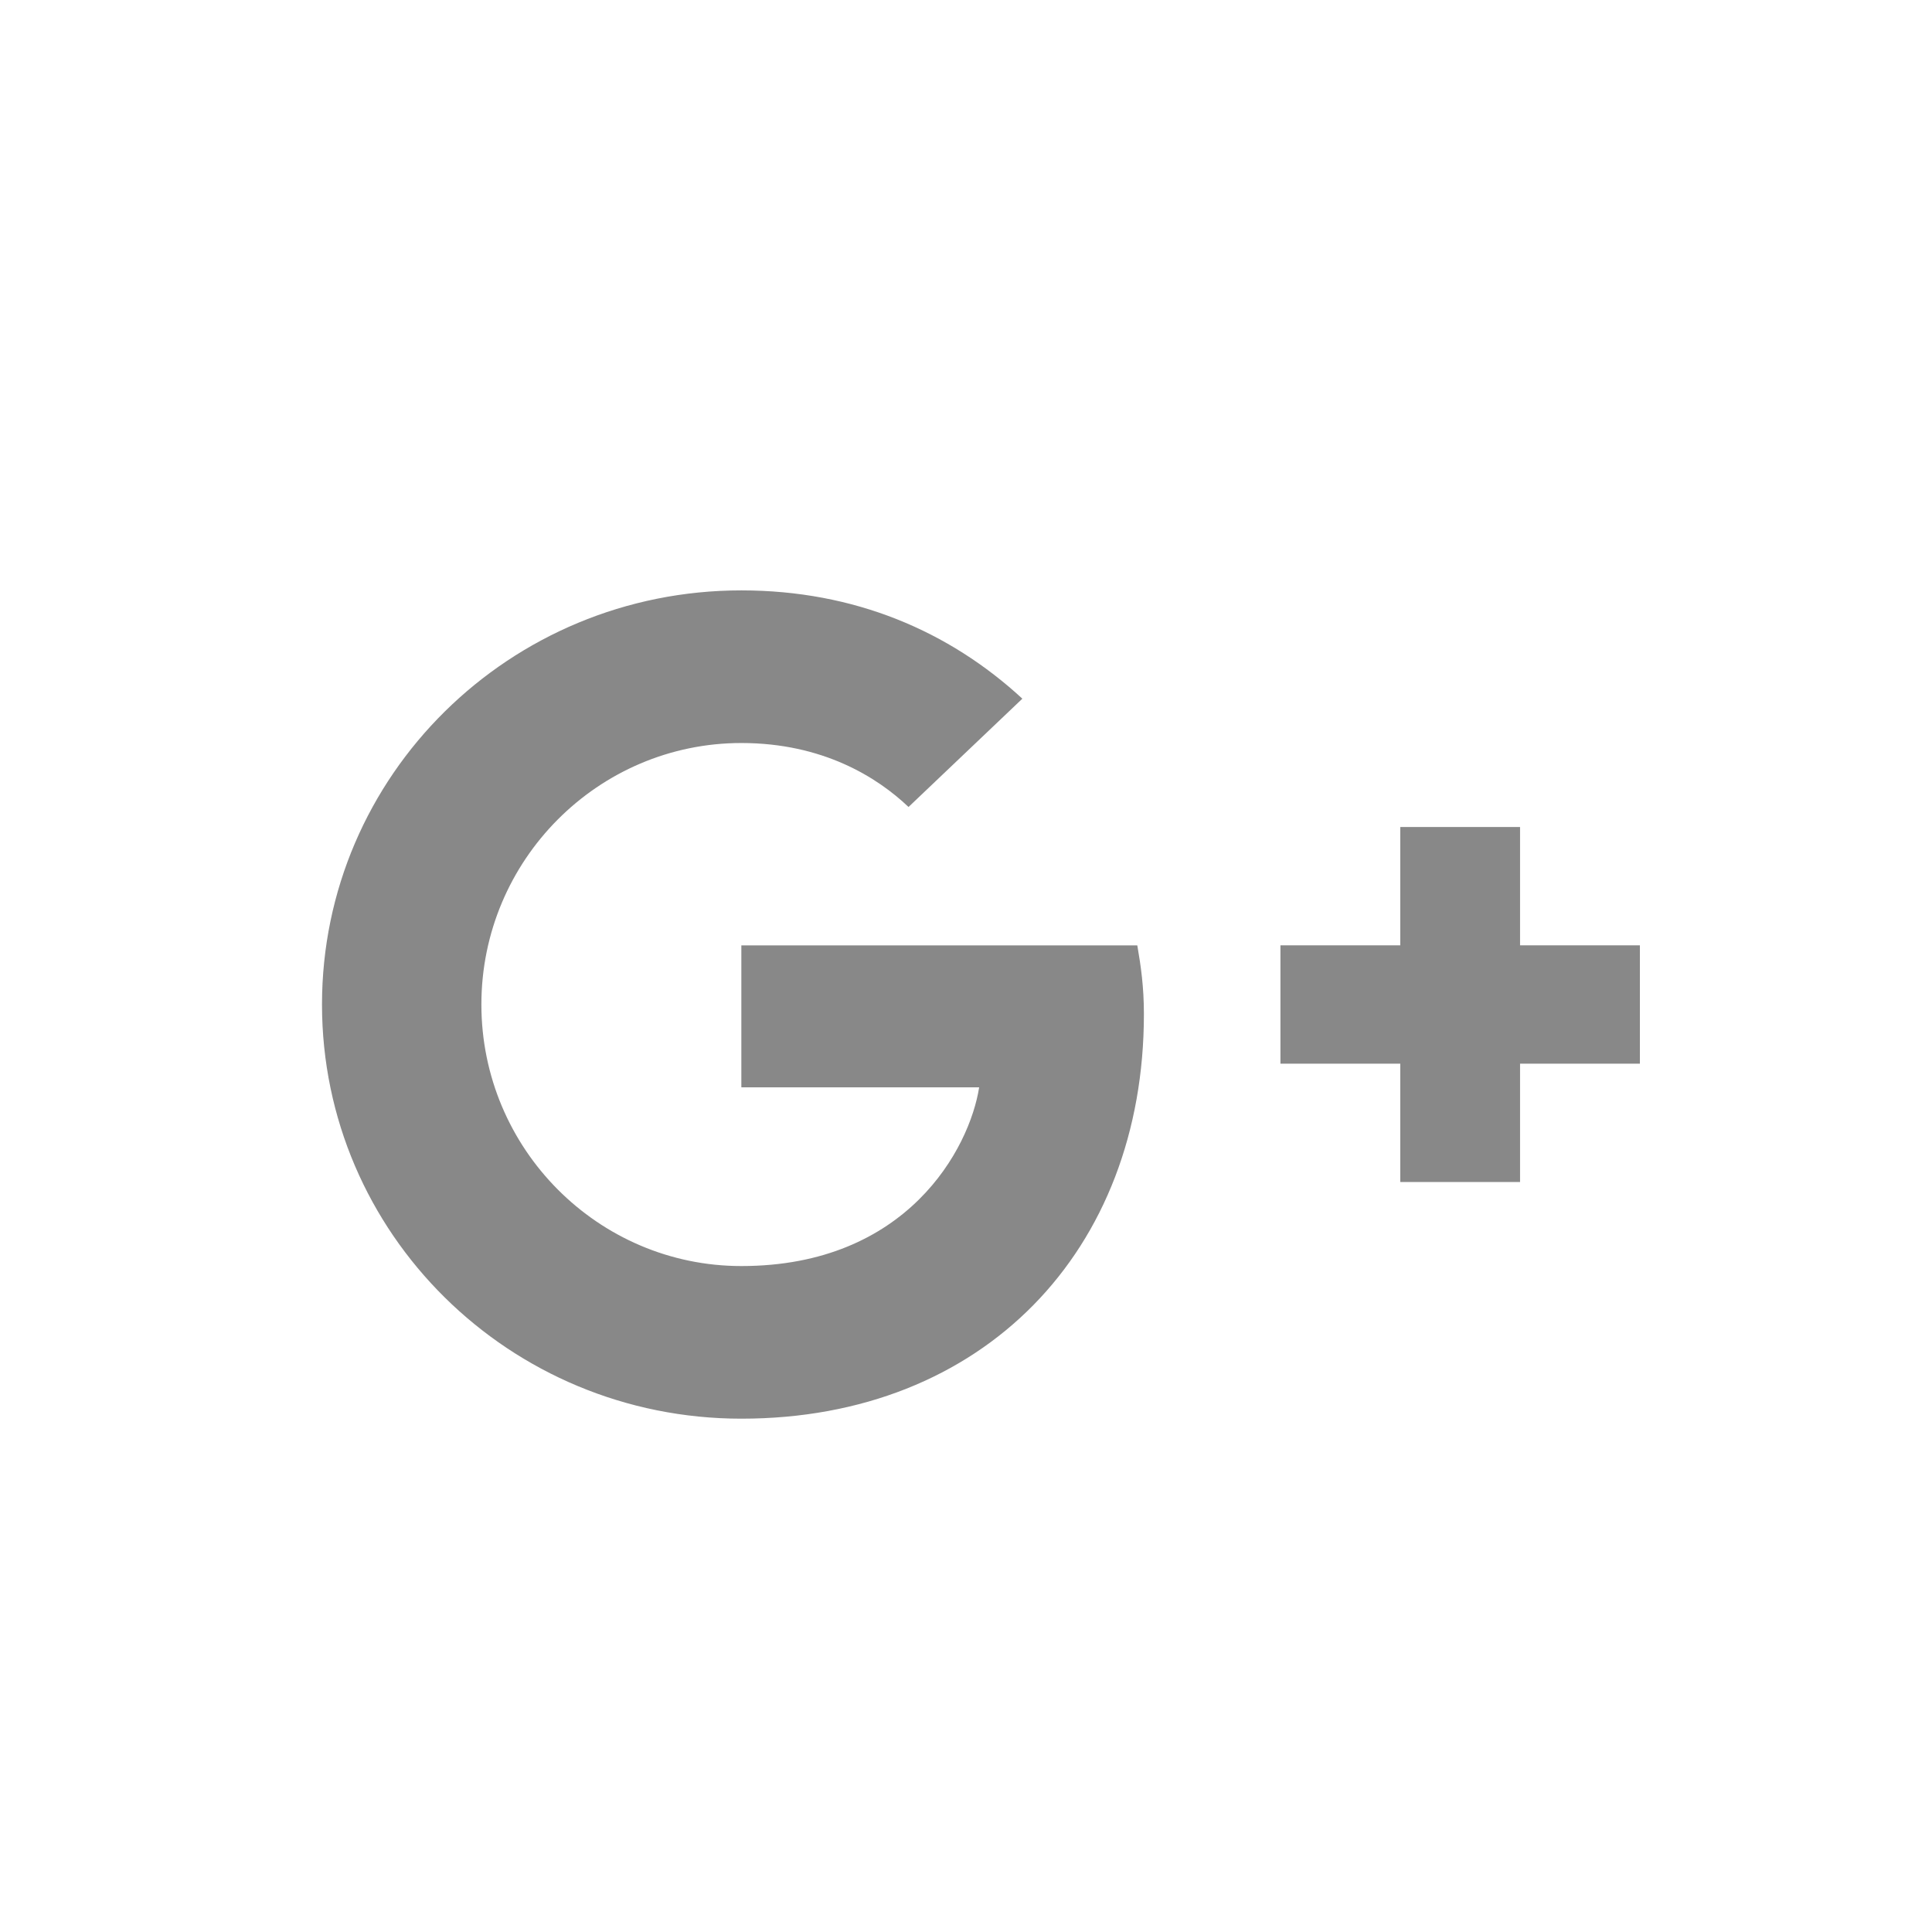 <?xml version="1.0" encoding="UTF-8" standalone="no"?>
<svg width="36px" height="36px" viewBox="0 0 36 36" version="1.1" xmlns="http://www.w3.org/2000/svg" xmlns:xlink="http://www.w3.org/1999/xlink">
    <!-- Generator: Sketch 49.2 (51160) - http://www.bohemiancoding.com/sketch -->
    <title>icon_googleplus</title>
    <desc>Created with Sketch.</desc>
    <defs></defs>
    <g id="SWIFT首页&amp;详情制作" stroke="none" stroke-width="1" fill="none" fill-rule="evenodd">
        <g id="bottominfo@1920*1080" transform="translate(-841, -1001)" fill="#888888">
            <g id="icon_Social-" transform="translate(788, 1001)">
                <g id="Google-Plus" transform="translate(53, 0)">
                    <g id="Group" transform="translate(6, 11)">
                        <path d="M7.814,6.615 L7.814,9.261 L12.245,9.261 C12.067,10.398 10.906,12.591 7.814,12.591 C5.146,12.591 2.97,10.407 2.97,7.717 C2.97,5.027 5.146,2.845 7.814,2.845 C9.332,2.845 10.348,3.484 10.929,4.037 L13.05,2.019 C11.688,0.762 9.924,0.001 7.815,0.001 C3.494,-2.75326636e-14 -6.56074835e-07,3.451 -6.56074835e-07,7.717 C-6.56074835e-07,11.984 3.494,15.435 7.814,15.435 C12.323,15.435 15.315,12.304 15.315,7.895 C15.315,7.388 15.259,7.002 15.192,6.616 L7.814,6.616 L7.814,6.615 Z" id="Shape"></path>
                        <polyline id="Shape" points="24.557 6.615 22.324 6.615 22.324 4.41 20.092 4.41 20.092 6.615 17.859 6.615 17.859 8.82 20.092 8.82 20.092 11.025 22.324 11.025 22.324 8.82 24.557 8.82"></polyline>
                    </g>
                </g>
            </g>
        </g>
    </g>
</svg>